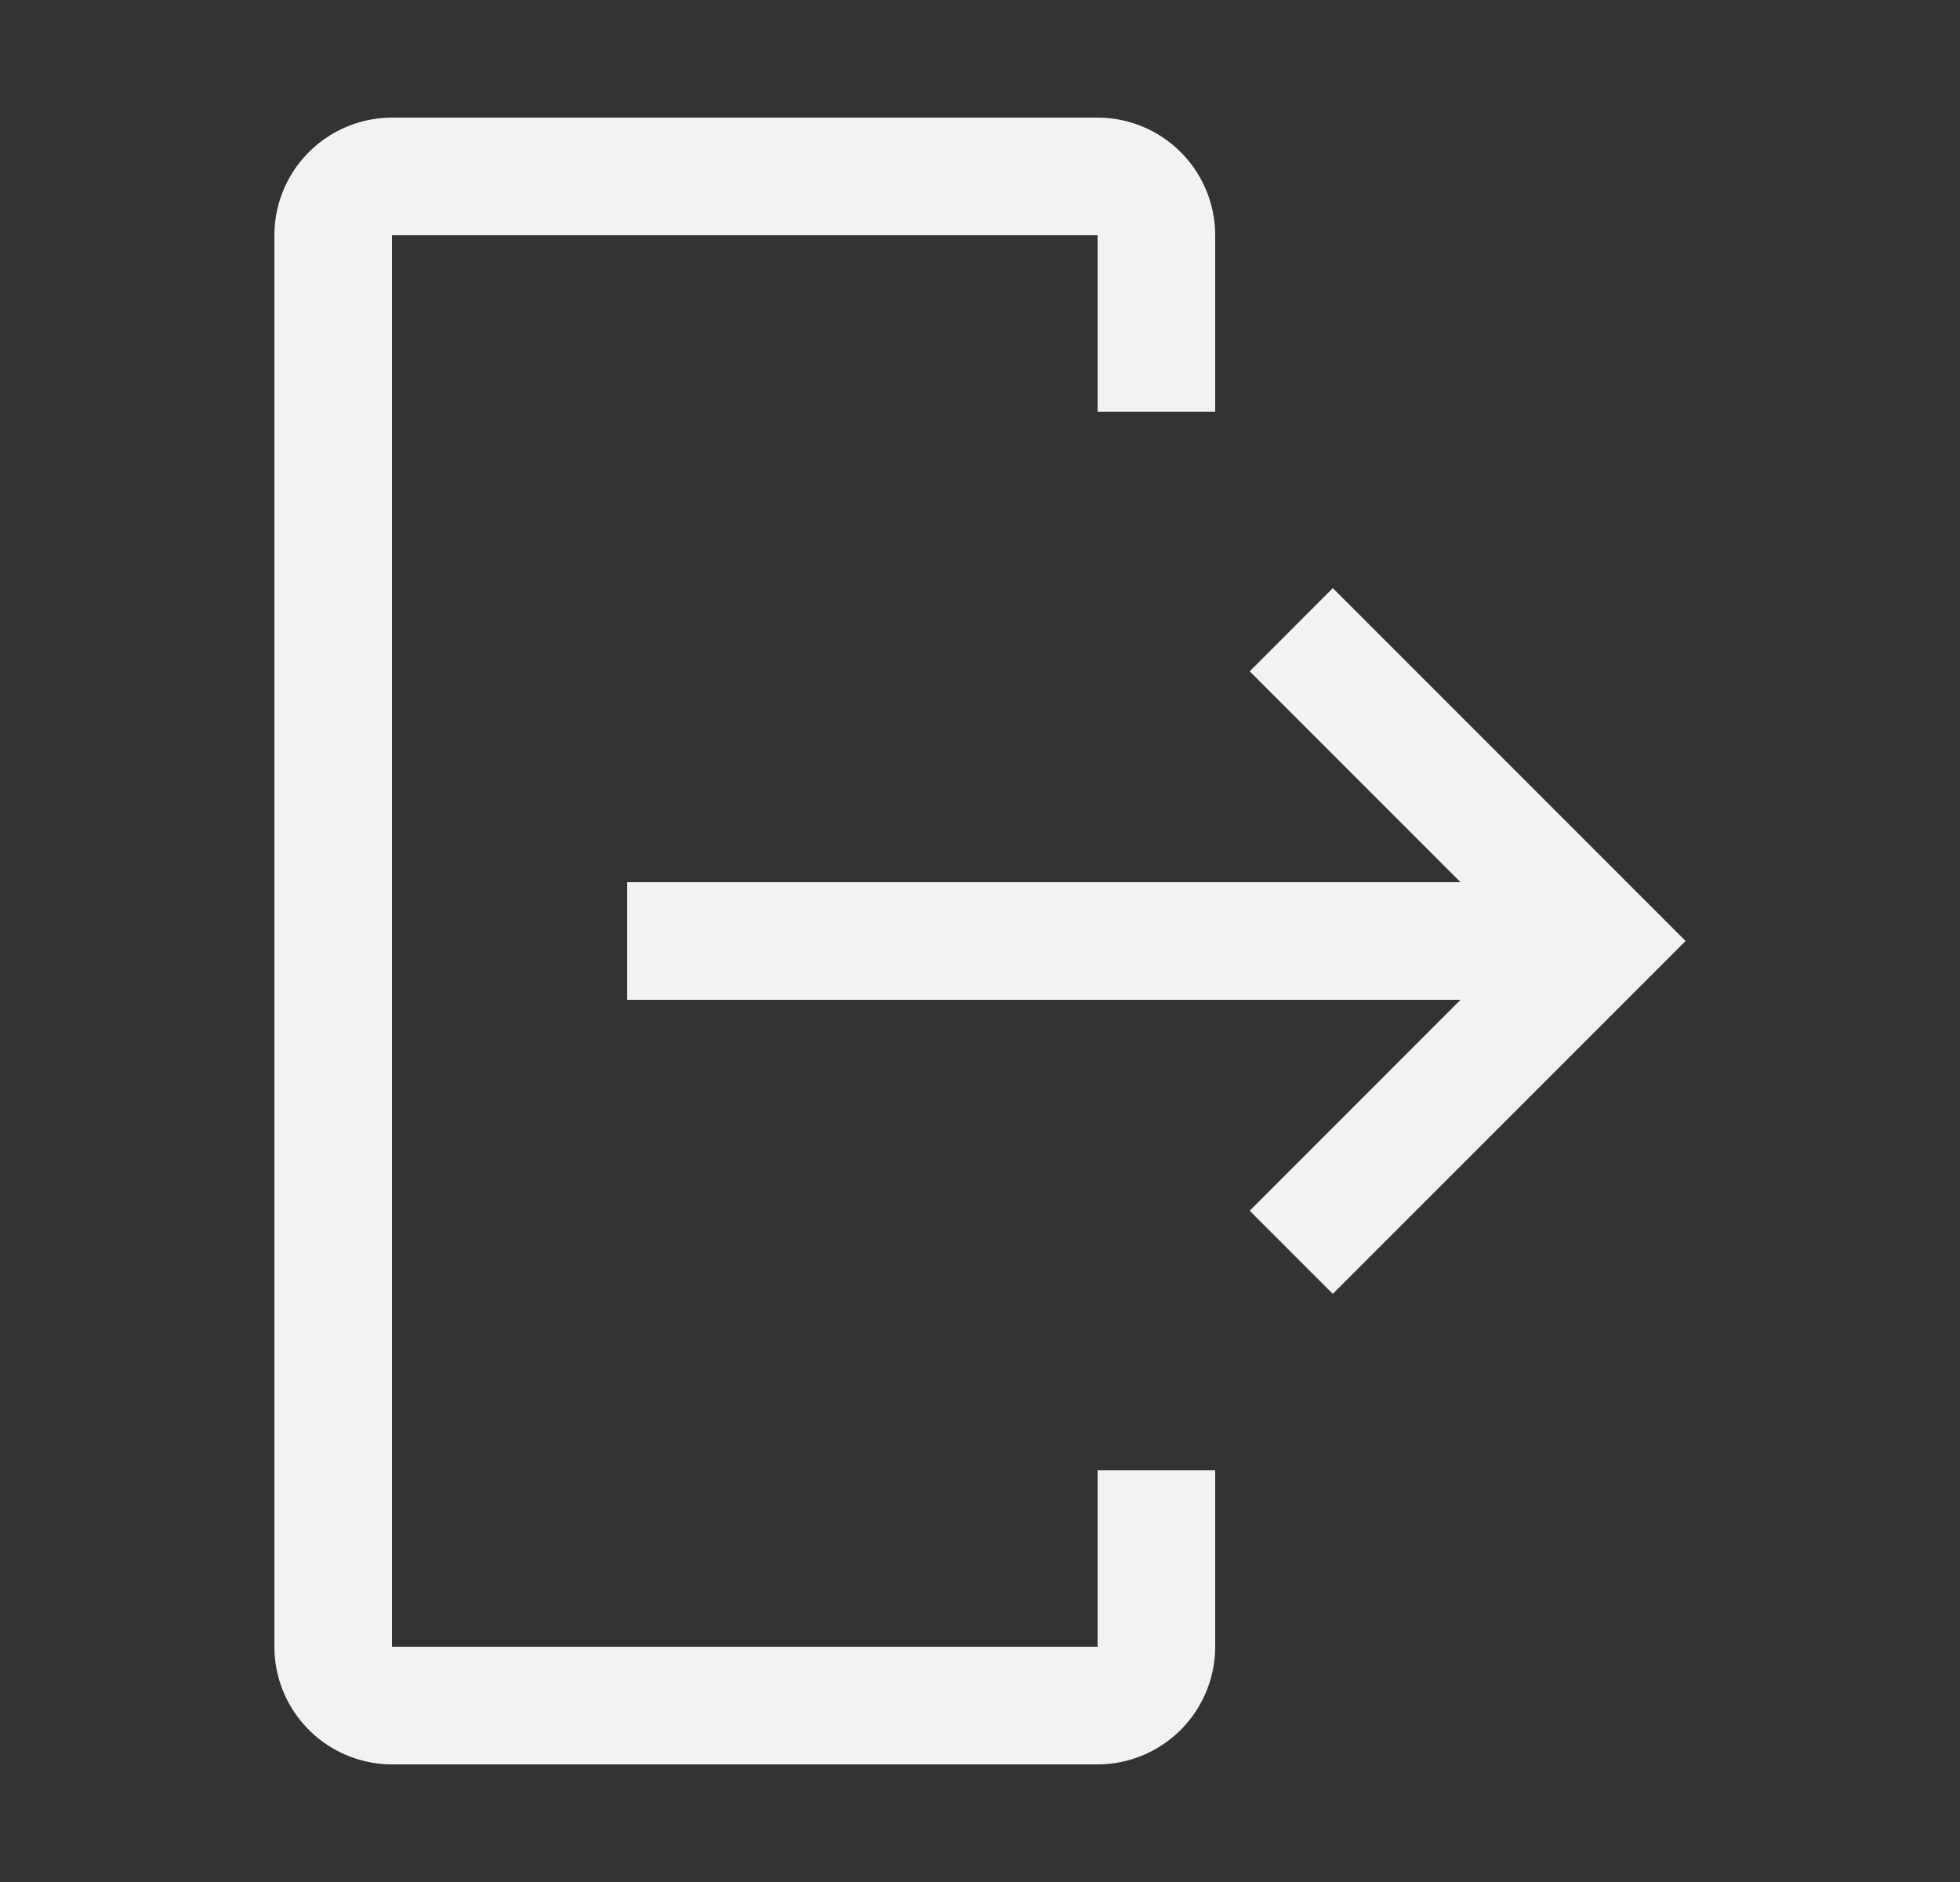 <svg fill="#F2F2F2" role="img" viewBox="0 0 25 24" xmlns="http://www.w3.org/2000/svg"><rect x="0" y="0" width="25" height="24" fill="#333333" stroke="none"/><title>Logout icon</title><path d="M5 22.5h9c.398-0.0.779-.159 1.06-.44s.439-.662.44-1.06v-2.25H14V21H5V3h9v2.25h1.5V3a1.502 1.502 0 00-.44-1.06A1.501 1.501 0 0014 1.5H5A1.502 1.502 0 003.5 3v18c0.0.398.159.779.44 1.06A1.502 1.502 0 005 22.5z"/><path d="M15.94 15.44L18.629 12.75H8v-1.5h10.629l-2.689-2.689L17 7.5l4.5 4.5-4.5 4.5-1.06-1.06z"/></svg>